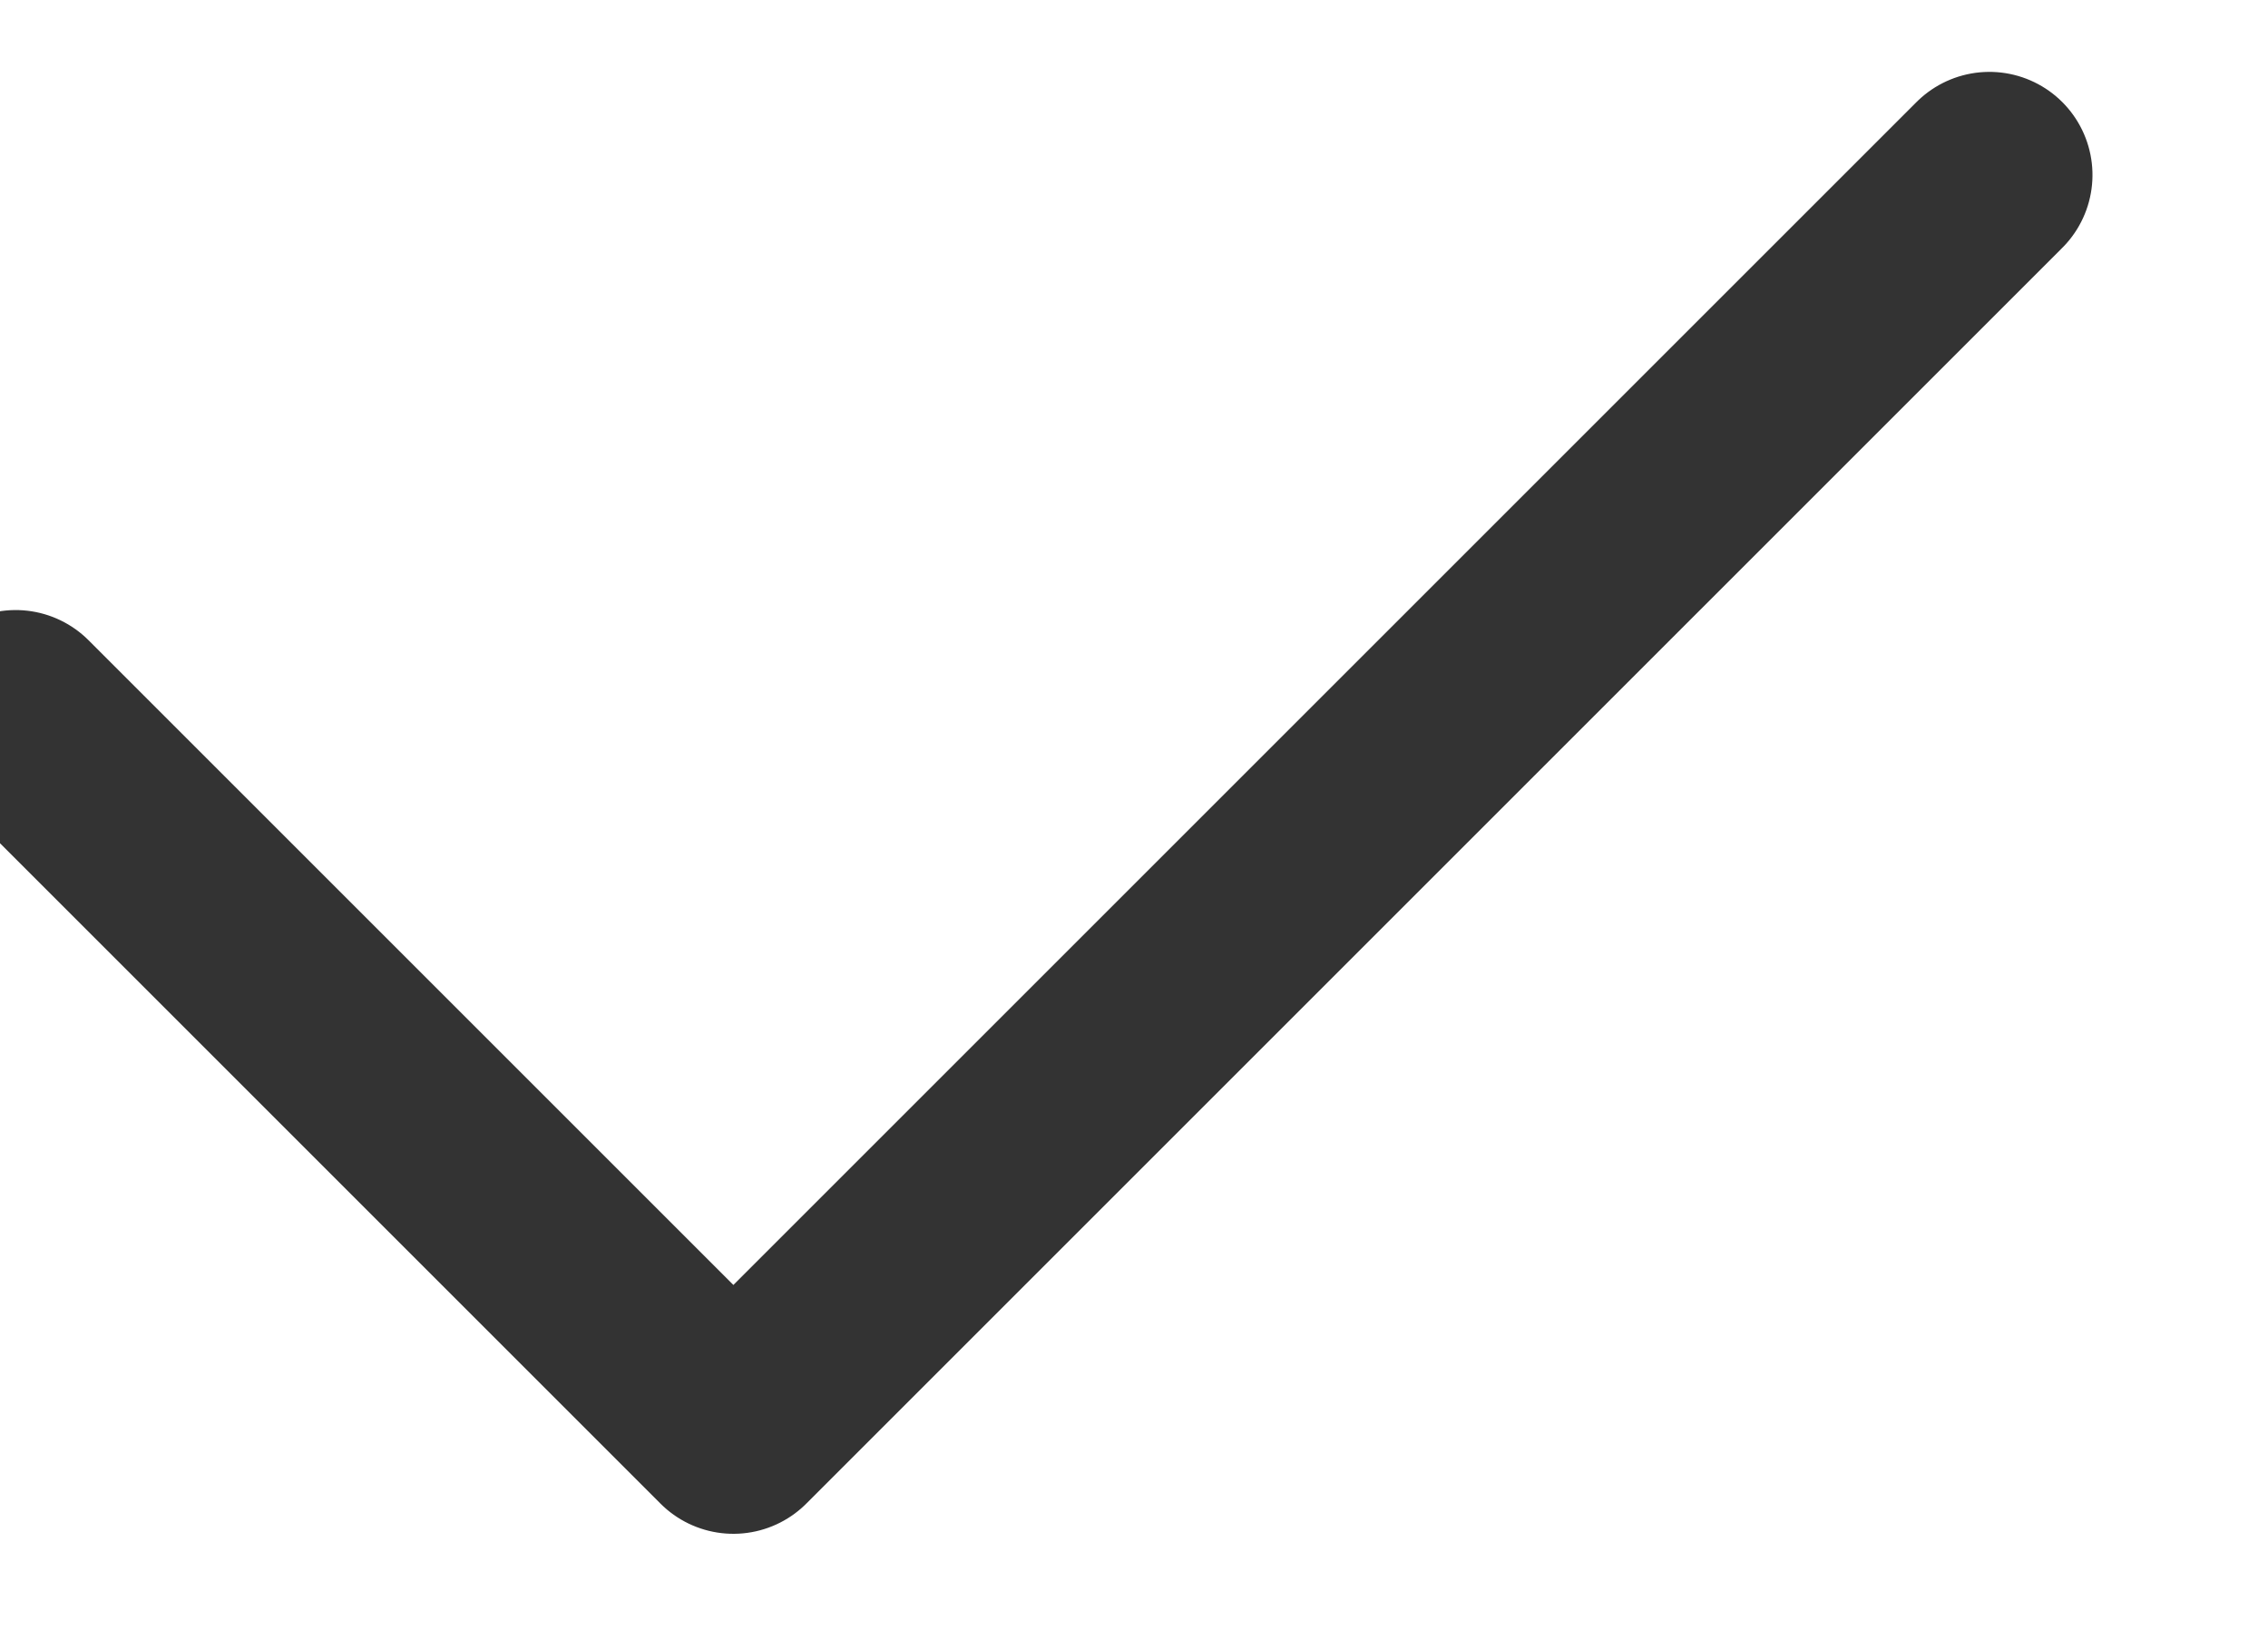 <svg width="11px" height="8px" viewBox="0 0 11 8" version="1.1" xmlns="http://www.w3.org/2000/svg" xmlns:xlink="http://www.w3.org/1999/xlink">
    <!-- Generator: Sketch 49 (51002) - http://www.bohemiancoding.com/sketch -->
    <desc>Created with Sketch.</desc>
    <defs></defs>
    <g id="Page-1" stroke="none" stroke-width="1" fill="none" fill-rule="evenodd" stroke-linecap="round" stroke-linejoin="round">
        <g id="首页-copy-6" transform="translate(-333, -553)" stroke="#333333">
            <g id="Group-10-Copy" transform="translate(150, 484)">
                <g id="Group-9" transform="translate(183, 66)">
                    <polyline id="Rectangle-20" transform="translate(4.863, 5.154) scale(-1, 1) rotate(45) translate(-4.863, -5.154) " points="9.171 2.692 9.171 7.615 0.556 7.615"></polyline>
                </g>
            </g>
        </g>
    </g>
</svg>